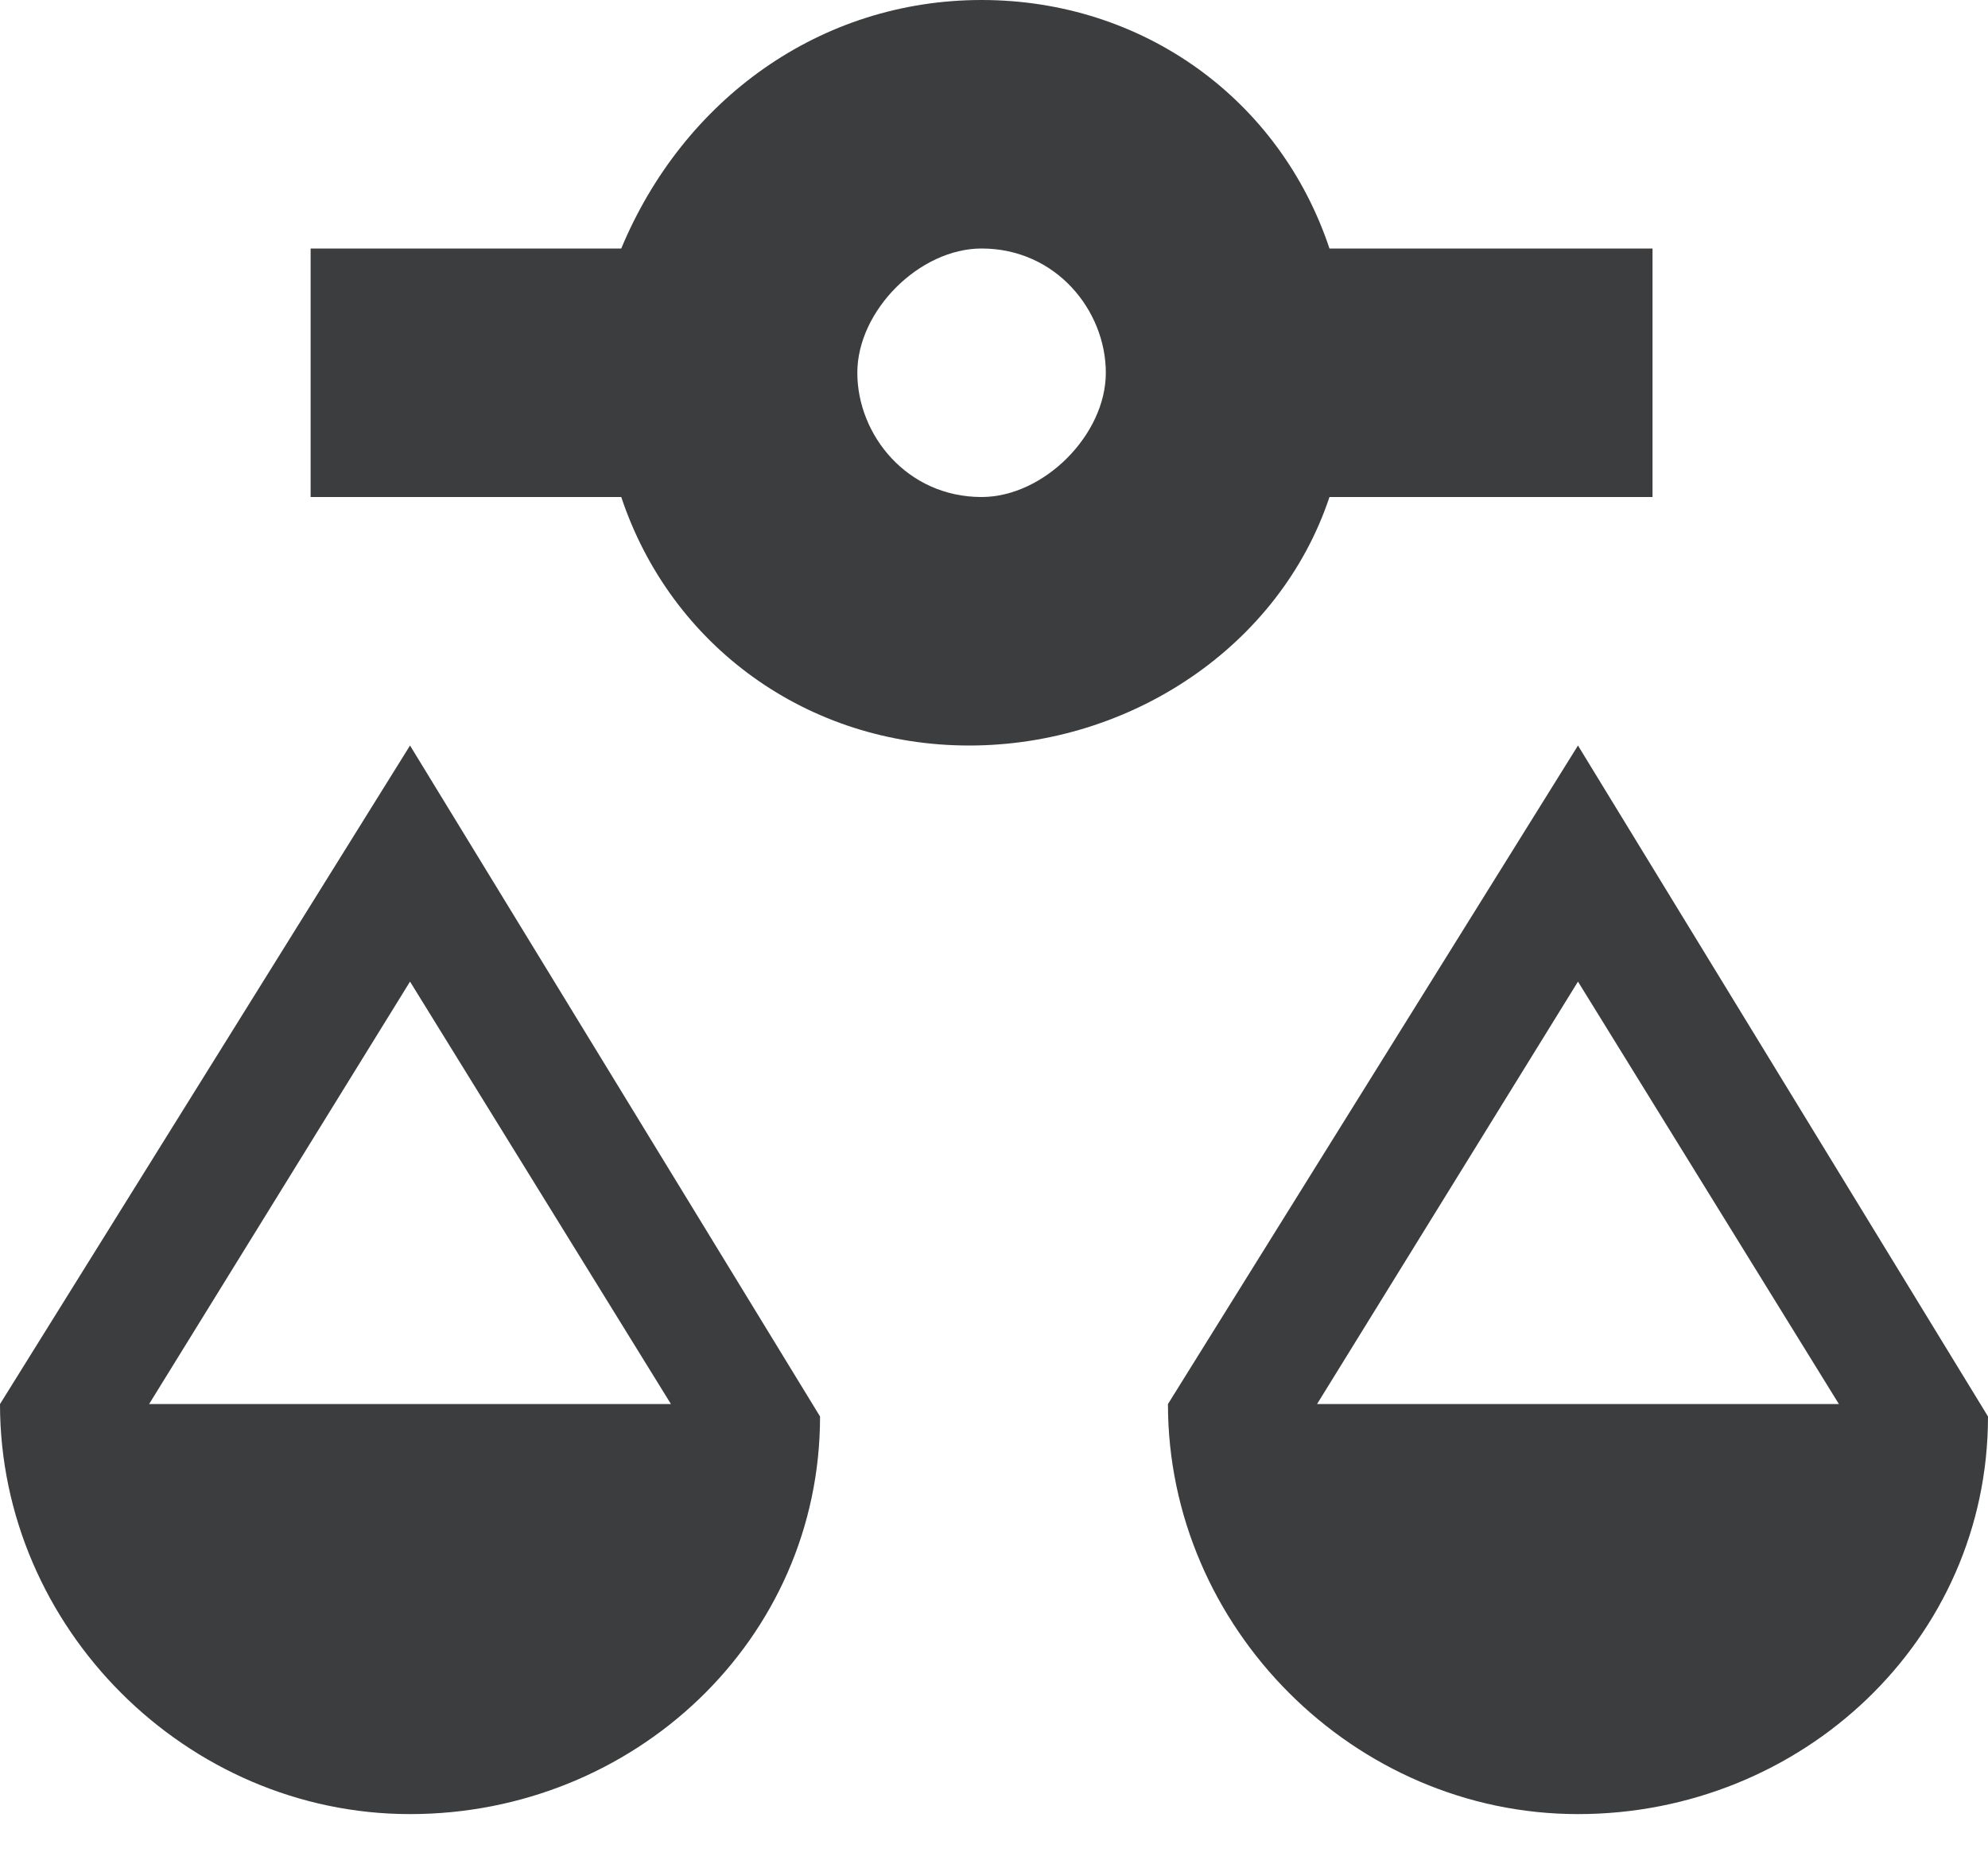 <svg width="16" height="15" viewBox="0 0 16 15" fill="none" xmlns="http://www.w3.org/2000/svg"><path d="M3.3 6L0 11.3C0 13.1 1.5 14.6 3.3 14.6C5.1 14.6 6.6 13.2 6.6 11.4L3.3 6ZM1.2 11.3L3.3 7.9L5.4 11.3H1.2Z" fill="#3C3D3E"/><path d="M16 11.4L12.7 6L9.4 11.3C9.4 13.1 10.9 14.6 12.7 14.6C14.5 14.6 16 13.2 16 11.4ZM10.6 11.3L12.7 7.9L14.8 11.3H10.6Z" fill="#3C3D3E"/><path d="M10.7 4H13.3V2H10.7C10.3 0.8 9.2 0 7.9 0C6.6 0 5.5 0.8 5 2H2.5V4H5C5.4 5.2 6.5 6 7.8 6C9.1 6 10.3 5.2 10.7 4ZM7.9 4C7.3 4 6.9 3.5 6.9 3C6.9 2.5 7.4 2 7.9 2C8.5 2 8.9 2.5 8.9 3C8.9 3.5 8.4 4 7.9 4Z" fill="#3C3D3E"/></svg>